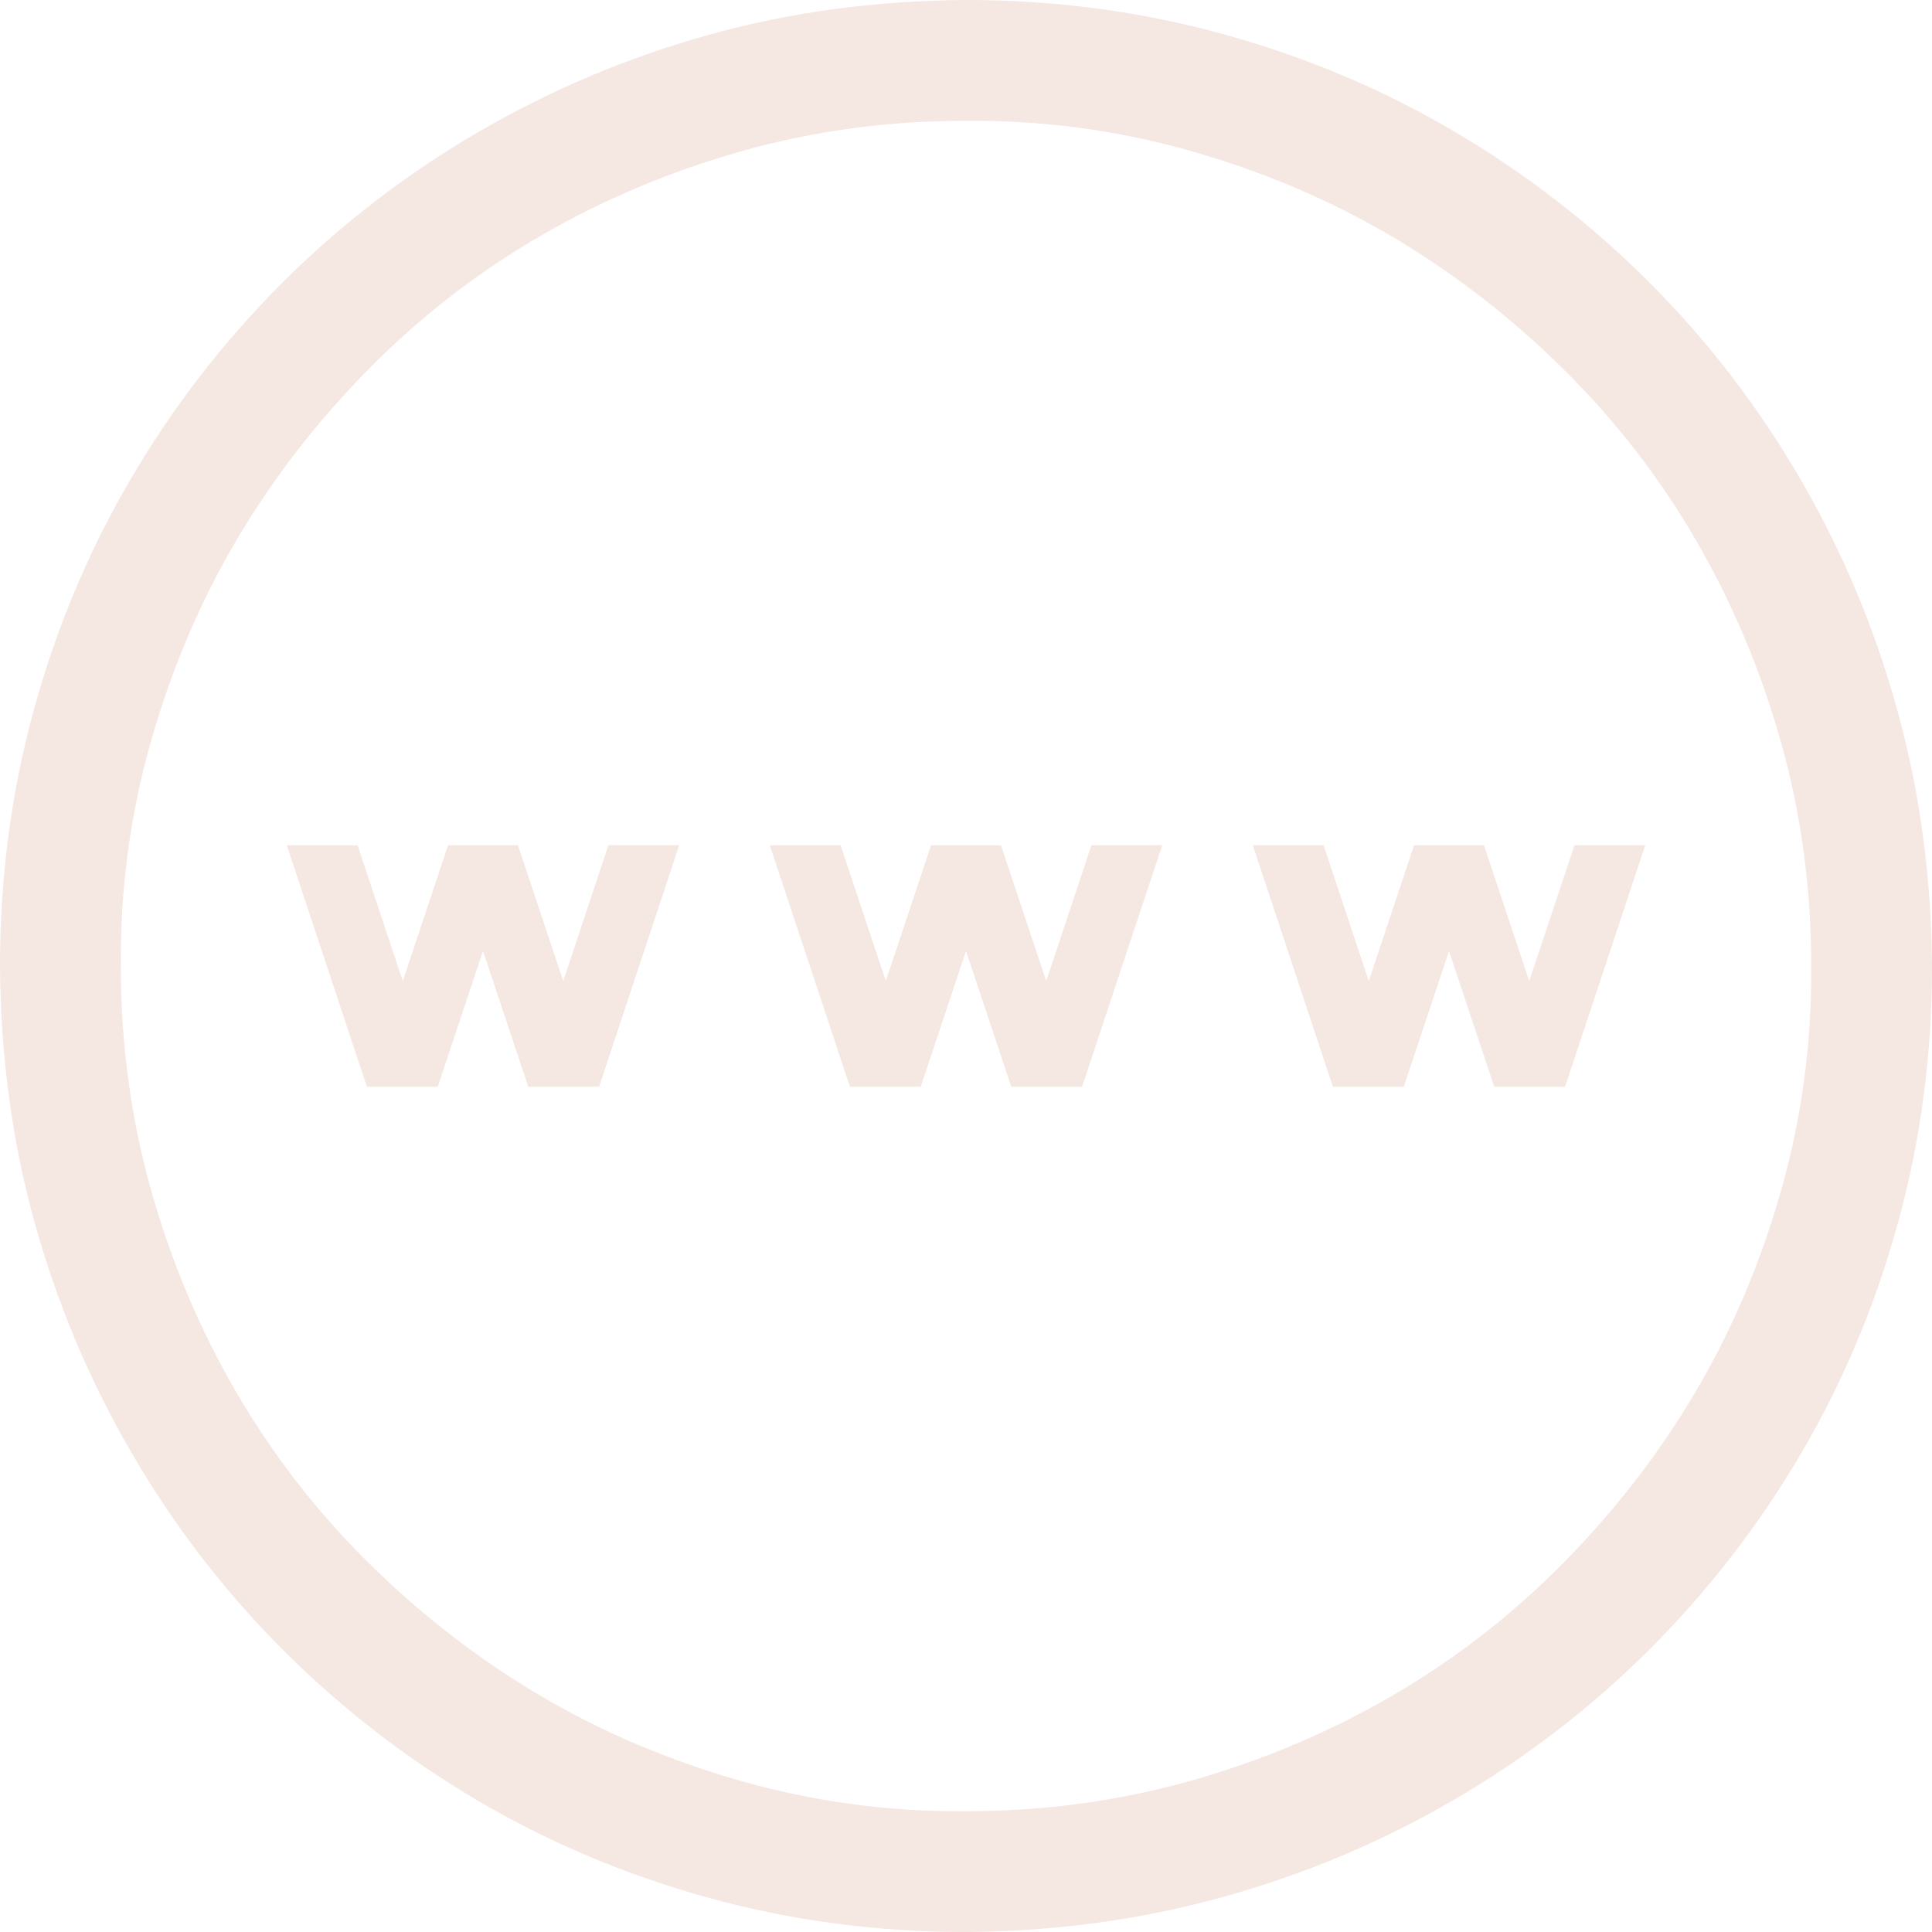 <svg width="27" height="27" viewBox="0 0 27 27" fill="none" xmlns="http://www.w3.org/2000/svg">
<g clip-path="url(#clip0_21_101)">
<path d="M13.5 0C14.739 0 15.935 0.158 17.086 0.475C18.237 0.791 19.314 1.244 20.316 1.833C21.318 2.421 22.227 3.125 23.045 3.942C23.862 4.759 24.565 5.673 25.154 6.684C25.743 7.695 26.196 8.771 26.512 9.914C26.829 11.057 26.991 12.252 27 13.5C27 14.739 26.842 15.935 26.525 17.086C26.209 18.237 25.756 19.314 25.168 20.316C24.579 21.318 23.875 22.227 23.058 23.045C22.241 23.862 21.327 24.565 20.316 25.154C19.305 25.743 18.229 26.196 17.086 26.512C15.943 26.829 14.748 26.991 13.5 27C12.261 27 11.065 26.842 9.914 26.525C8.763 26.209 7.686 25.756 6.684 25.168C5.682 24.579 4.772 23.875 3.955 23.058C3.138 22.241 2.435 21.327 1.846 20.316C1.257 19.305 0.804 18.233 0.488 17.099C0.171 15.965 0.009 14.766 0 13.5C0 12.261 0.158 11.065 0.475 9.914C0.791 8.763 1.244 7.686 1.833 6.684C2.421 5.682 3.125 4.772 3.942 3.955C4.759 3.138 5.673 2.435 6.684 1.846C7.695 1.257 8.767 0.804 9.901 0.488C11.035 0.171 12.234 0.009 13.5 0ZM13.5 25.312C14.581 25.312 15.623 25.172 16.625 24.891C17.627 24.609 18.567 24.214 19.446 23.704C20.325 23.194 21.125 22.575 21.845 21.845C22.566 21.116 23.181 20.32 23.691 19.459C24.201 18.598 24.601 17.657 24.891 16.638C25.181 15.618 25.321 14.572 25.312 13.5C25.312 12.419 25.172 11.377 24.891 10.376C24.609 9.374 24.214 8.433 23.704 7.554C23.194 6.675 22.575 5.875 21.845 5.155C21.116 4.434 20.32 3.819 19.459 3.309C18.598 2.799 17.657 2.399 16.638 2.109C15.618 1.819 14.572 1.679 13.5 1.688C12.419 1.688 11.377 1.828 10.376 2.109C9.374 2.391 8.433 2.786 7.554 3.296C6.675 3.806 5.875 4.425 5.155 5.155C4.434 5.884 3.819 6.68 3.309 7.541C2.799 8.402 2.399 9.343 2.109 10.362C1.819 11.382 1.679 12.428 1.688 13.5C1.688 14.581 1.828 15.623 2.109 16.625C2.391 17.627 2.786 18.567 3.296 19.446C3.806 20.325 4.425 21.125 5.155 21.845C5.884 22.566 6.68 23.181 7.541 23.691C8.402 24.201 9.343 24.601 10.362 24.891C11.382 25.181 12.428 25.321 13.5 25.312ZM21.371 13.711L22.003 11.812H22.992L21.872 15.188H20.883L20.25 13.289L19.617 15.188H18.628L17.508 11.812H18.497L19.129 13.711L19.762 11.812H20.738L21.371 13.711ZM15.253 11.812H16.242L15.122 15.188H14.133L13.5 13.289L12.867 15.188H11.878L10.758 11.812H11.747L12.379 13.711L13.012 11.812H13.988L14.621 13.711L15.253 11.812ZM8.503 11.812H9.492L8.372 15.188H7.383L6.75 13.289L6.117 15.188H5.128L4.008 11.812H4.997L5.629 13.711L6.262 11.812H7.238L7.871 13.711L8.503 11.812Z" fill="#F5E7E1"/>
</g>
<defs>
<clipPath id="clip0_21_101">
<rect width="27" height="27" fill="white"/>
</clipPath>
</defs>
</svg>

